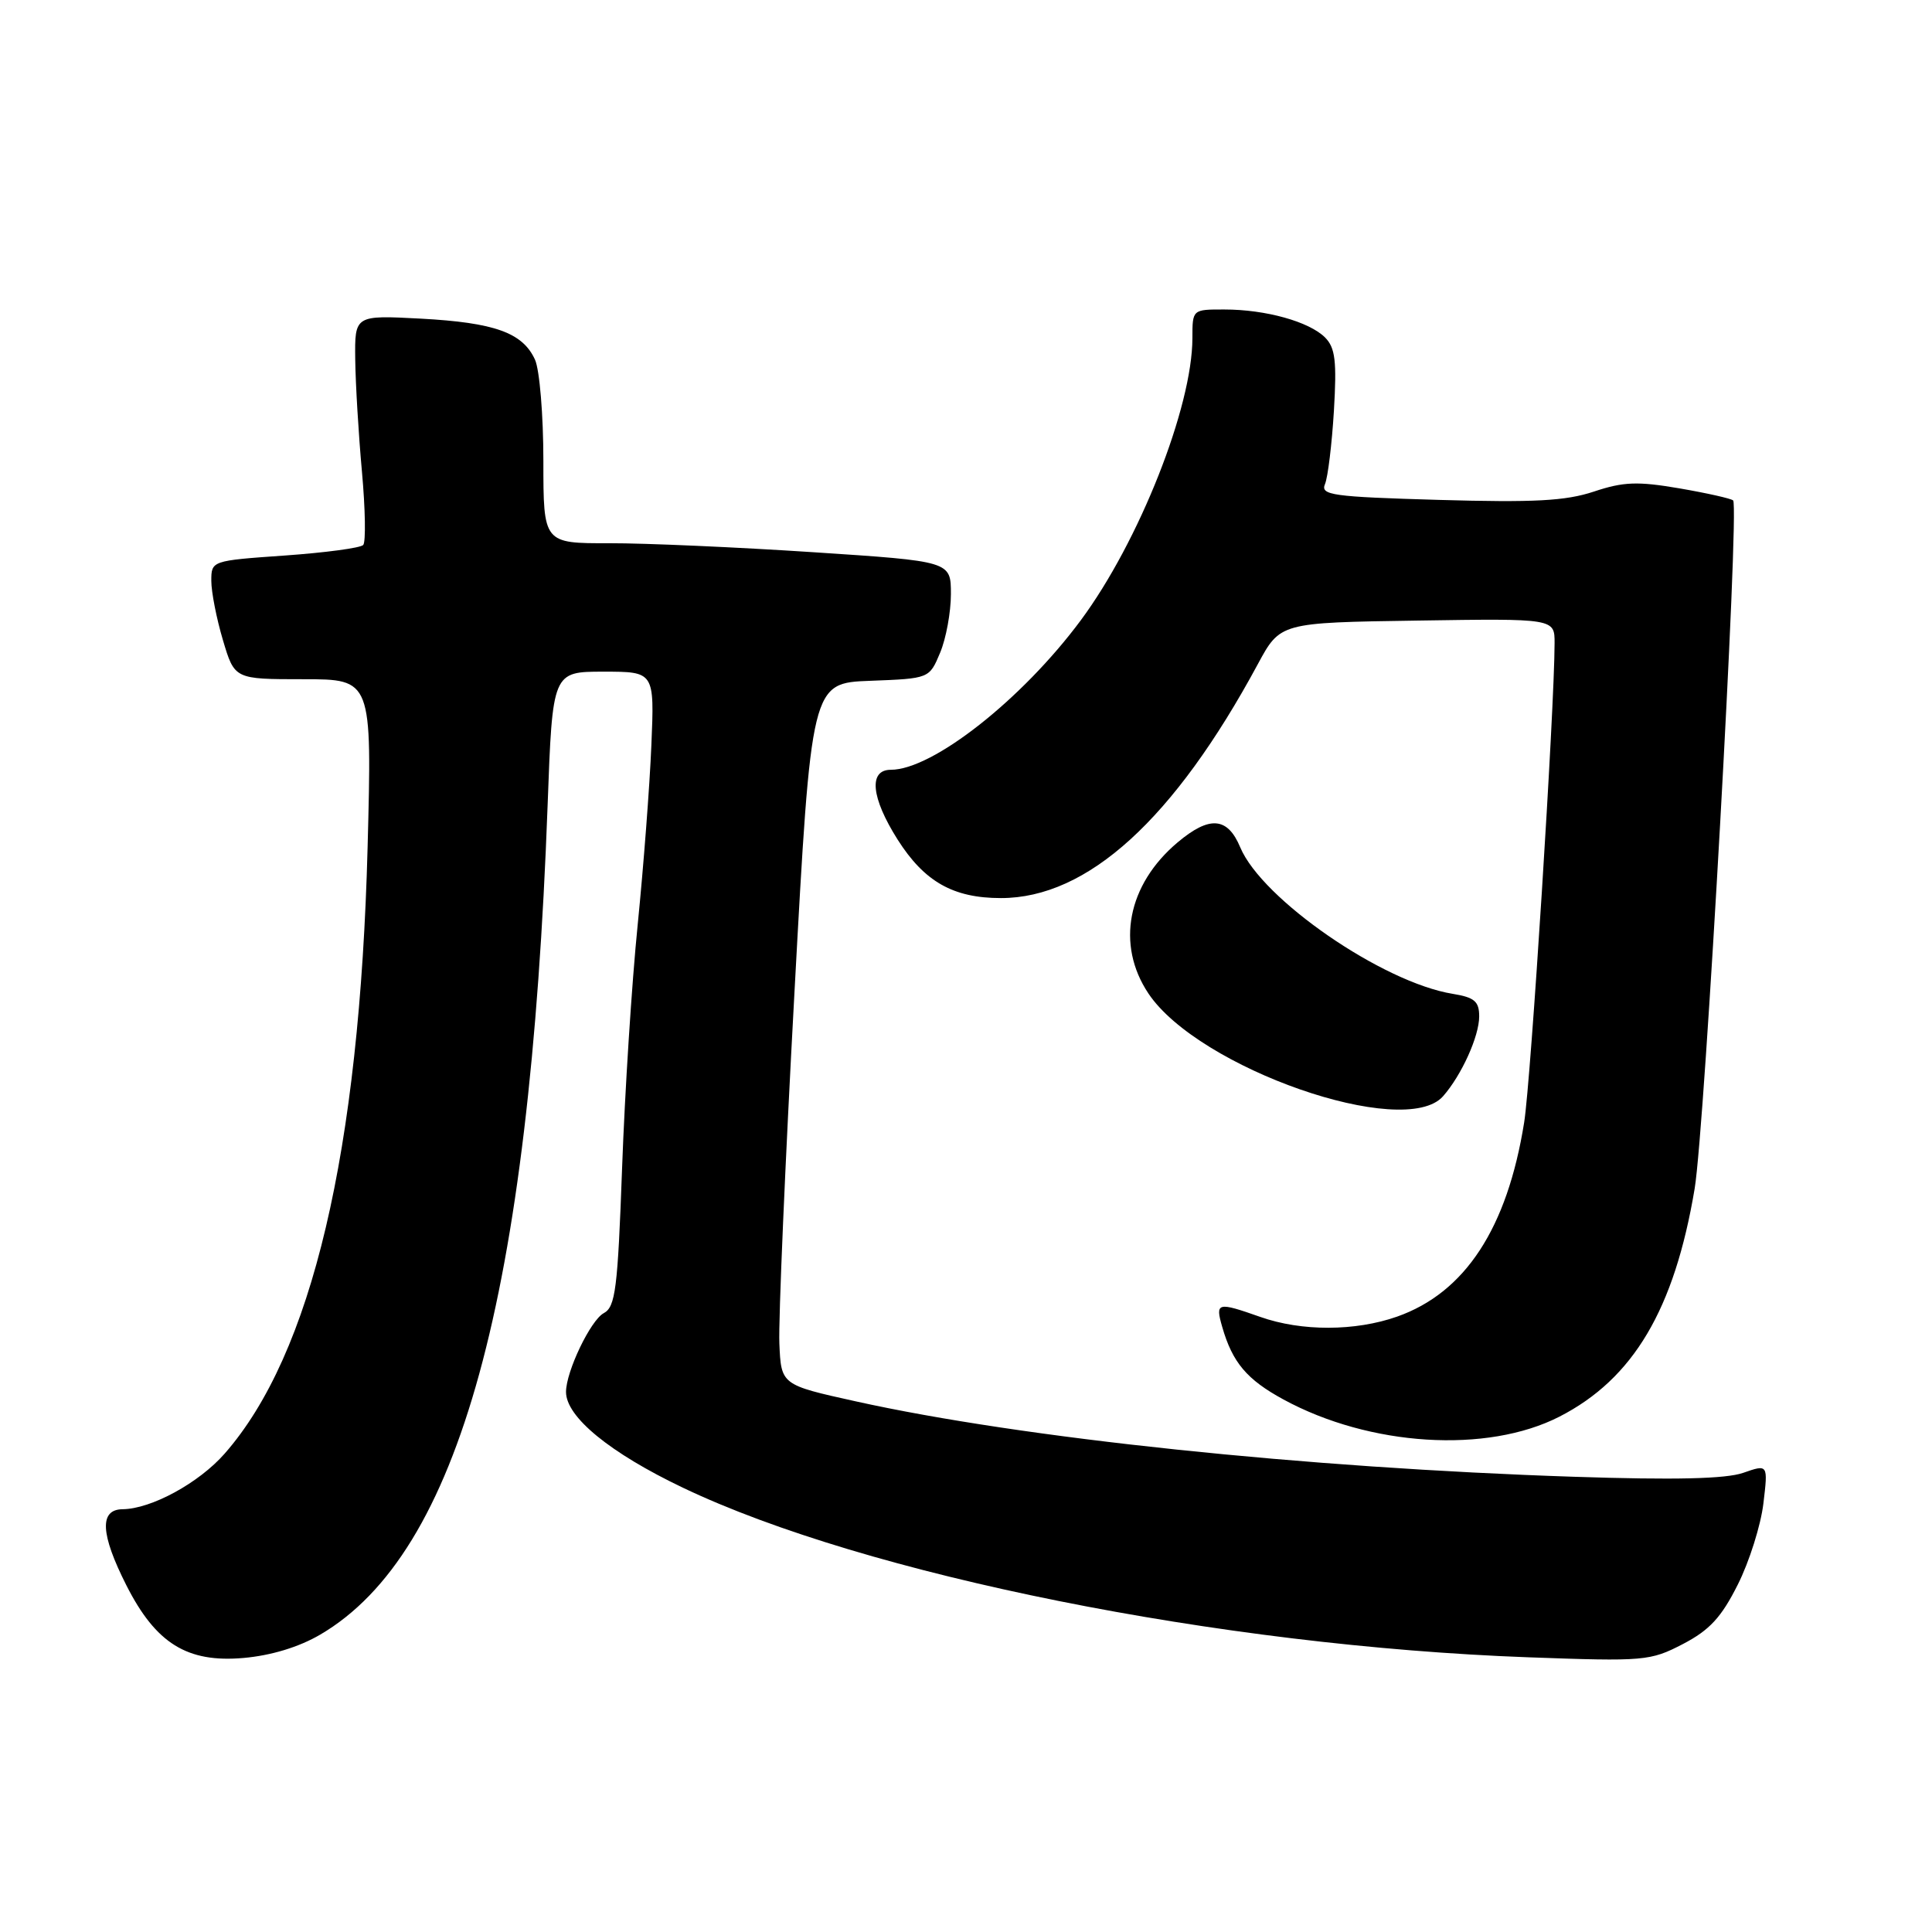 <?xml version="1.0" encoding="UTF-8" standalone="no"?>
<!DOCTYPE svg PUBLIC "-//W3C//DTD SVG 1.1//EN" "http://www.w3.org/Graphics/SVG/1.1/DTD/svg11.dtd" >
<svg xmlns="http://www.w3.org/2000/svg" xmlns:xlink="http://www.w3.org/1999/xlink" version="1.1" viewBox="0 0 256 256">
 <g >
 <path fill="currentColor"
d=" M 42.44 216.59 C 60.85 205.80 70.18 171.78 72.56 106.75 C 73.21 89.00 73.21 89.00 79.97 89.00 C 86.72 89.00 86.72 89.00 86.31 98.75 C 86.09 104.11 85.27 114.80 84.50 122.50 C 83.72 130.20 82.79 144.72 82.43 154.78 C 81.85 170.80 81.55 173.17 80.00 174.00 C 78.26 174.93 75.00 181.73 75.00 184.44 C 75.00 187.75 80.81 192.51 90.49 197.13 C 114.69 208.68 161.70 218.11 202.50 219.60 C 217.91 220.16 218.67 220.09 223.00 217.84 C 226.53 216.00 228.09 214.31 230.27 209.96 C 231.80 206.92 233.32 202.08 233.66 199.21 C 234.28 194.01 234.28 194.01 230.98 195.16 C 228.68 195.96 221.90 196.12 208.59 195.68 C 173.00 194.51 135.48 190.58 113.41 185.69 C 103.50 183.50 103.50 183.50 103.27 178.00 C 103.14 174.97 104.04 154.05 105.27 131.50 C 107.50 90.50 107.50 90.50 115.32 90.21 C 123.14 89.91 123.14 89.91 124.57 86.49 C 125.36 84.61 126.00 81.11 126.00 78.72 C 126.00 74.37 126.00 74.37 107.75 73.17 C 97.71 72.51 85.56 71.97 80.75 71.98 C 72.00 72.00 72.00 72.00 72.00 61.05 C 72.00 55.02 71.50 49.00 70.89 47.66 C 69.26 44.08 65.55 42.75 55.75 42.22 C 47.00 41.76 47.00 41.76 47.07 47.63 C 47.11 50.86 47.51 57.55 47.96 62.50 C 48.41 67.45 48.48 71.82 48.13 72.21 C 47.77 72.61 43.09 73.23 37.74 73.61 C 28.02 74.29 28.00 74.30 28.00 76.97 C 28.00 78.44 28.69 81.97 29.54 84.82 C 31.08 90.00 31.08 90.00 40.18 90.00 C 49.29 90.00 49.29 90.00 48.71 112.25 C 47.65 152.61 41.32 179.45 29.77 192.61 C 26.35 196.51 20.04 199.94 16.25 199.98 C 13.14 200.01 13.30 203.26 16.75 210.07 C 20.65 217.77 24.80 220.34 32.25 219.69 C 35.91 219.37 39.61 218.25 42.44 216.59 Z  M 206.64 187.71 C 216.42 182.70 221.87 173.51 224.55 157.50 C 225.90 149.40 230.50 67.17 229.65 66.31 C 229.39 66.06 226.19 65.34 222.53 64.71 C 216.98 63.76 215.11 63.83 211.19 65.14 C 207.45 66.38 203.28 66.60 190.68 66.24 C 176.50 65.83 174.94 65.61 175.57 64.14 C 175.95 63.24 176.48 58.87 176.75 54.44 C 177.14 47.84 176.93 46.08 175.58 44.72 C 173.48 42.62 167.71 41.01 162.25 41.01 C 158.00 41.00 158.00 41.00 158.00 44.79 C 158.00 53.92 150.93 71.78 143.21 82.19 C 135.43 92.68 123.58 102.00 118.04 102.00 C 115.06 102.00 115.42 105.69 118.94 111.25 C 122.49 116.84 126.31 119.00 132.63 119.00 C 144.11 119.00 155.56 108.58 166.67 88.00 C 169.64 82.50 169.64 82.50 187.82 82.23 C 206.00 81.95 206.00 81.95 205.99 85.23 C 205.98 93.94 202.85 143.16 201.96 148.72 C 199.72 162.75 194.14 171.28 185.12 174.46 C 179.58 176.41 172.46 176.43 167.00 174.50 C 161.29 172.49 161.01 172.56 161.95 175.82 C 163.30 180.53 165.21 182.80 170.07 185.44 C 181.50 191.66 197.04 192.63 206.64 187.71 Z  M 191.22 145.25 C 193.67 142.46 196.00 137.31 196.00 134.68 C 196.00 132.69 195.38 132.16 192.50 131.69 C 183.21 130.19 167.22 119.16 164.34 112.28 C 162.66 108.25 160.27 108.06 156.04 111.62 C 149.39 117.22 147.85 125.17 152.17 131.64 C 158.80 141.56 186.11 151.08 191.22 145.25 Z "/>
</g>
</svg>